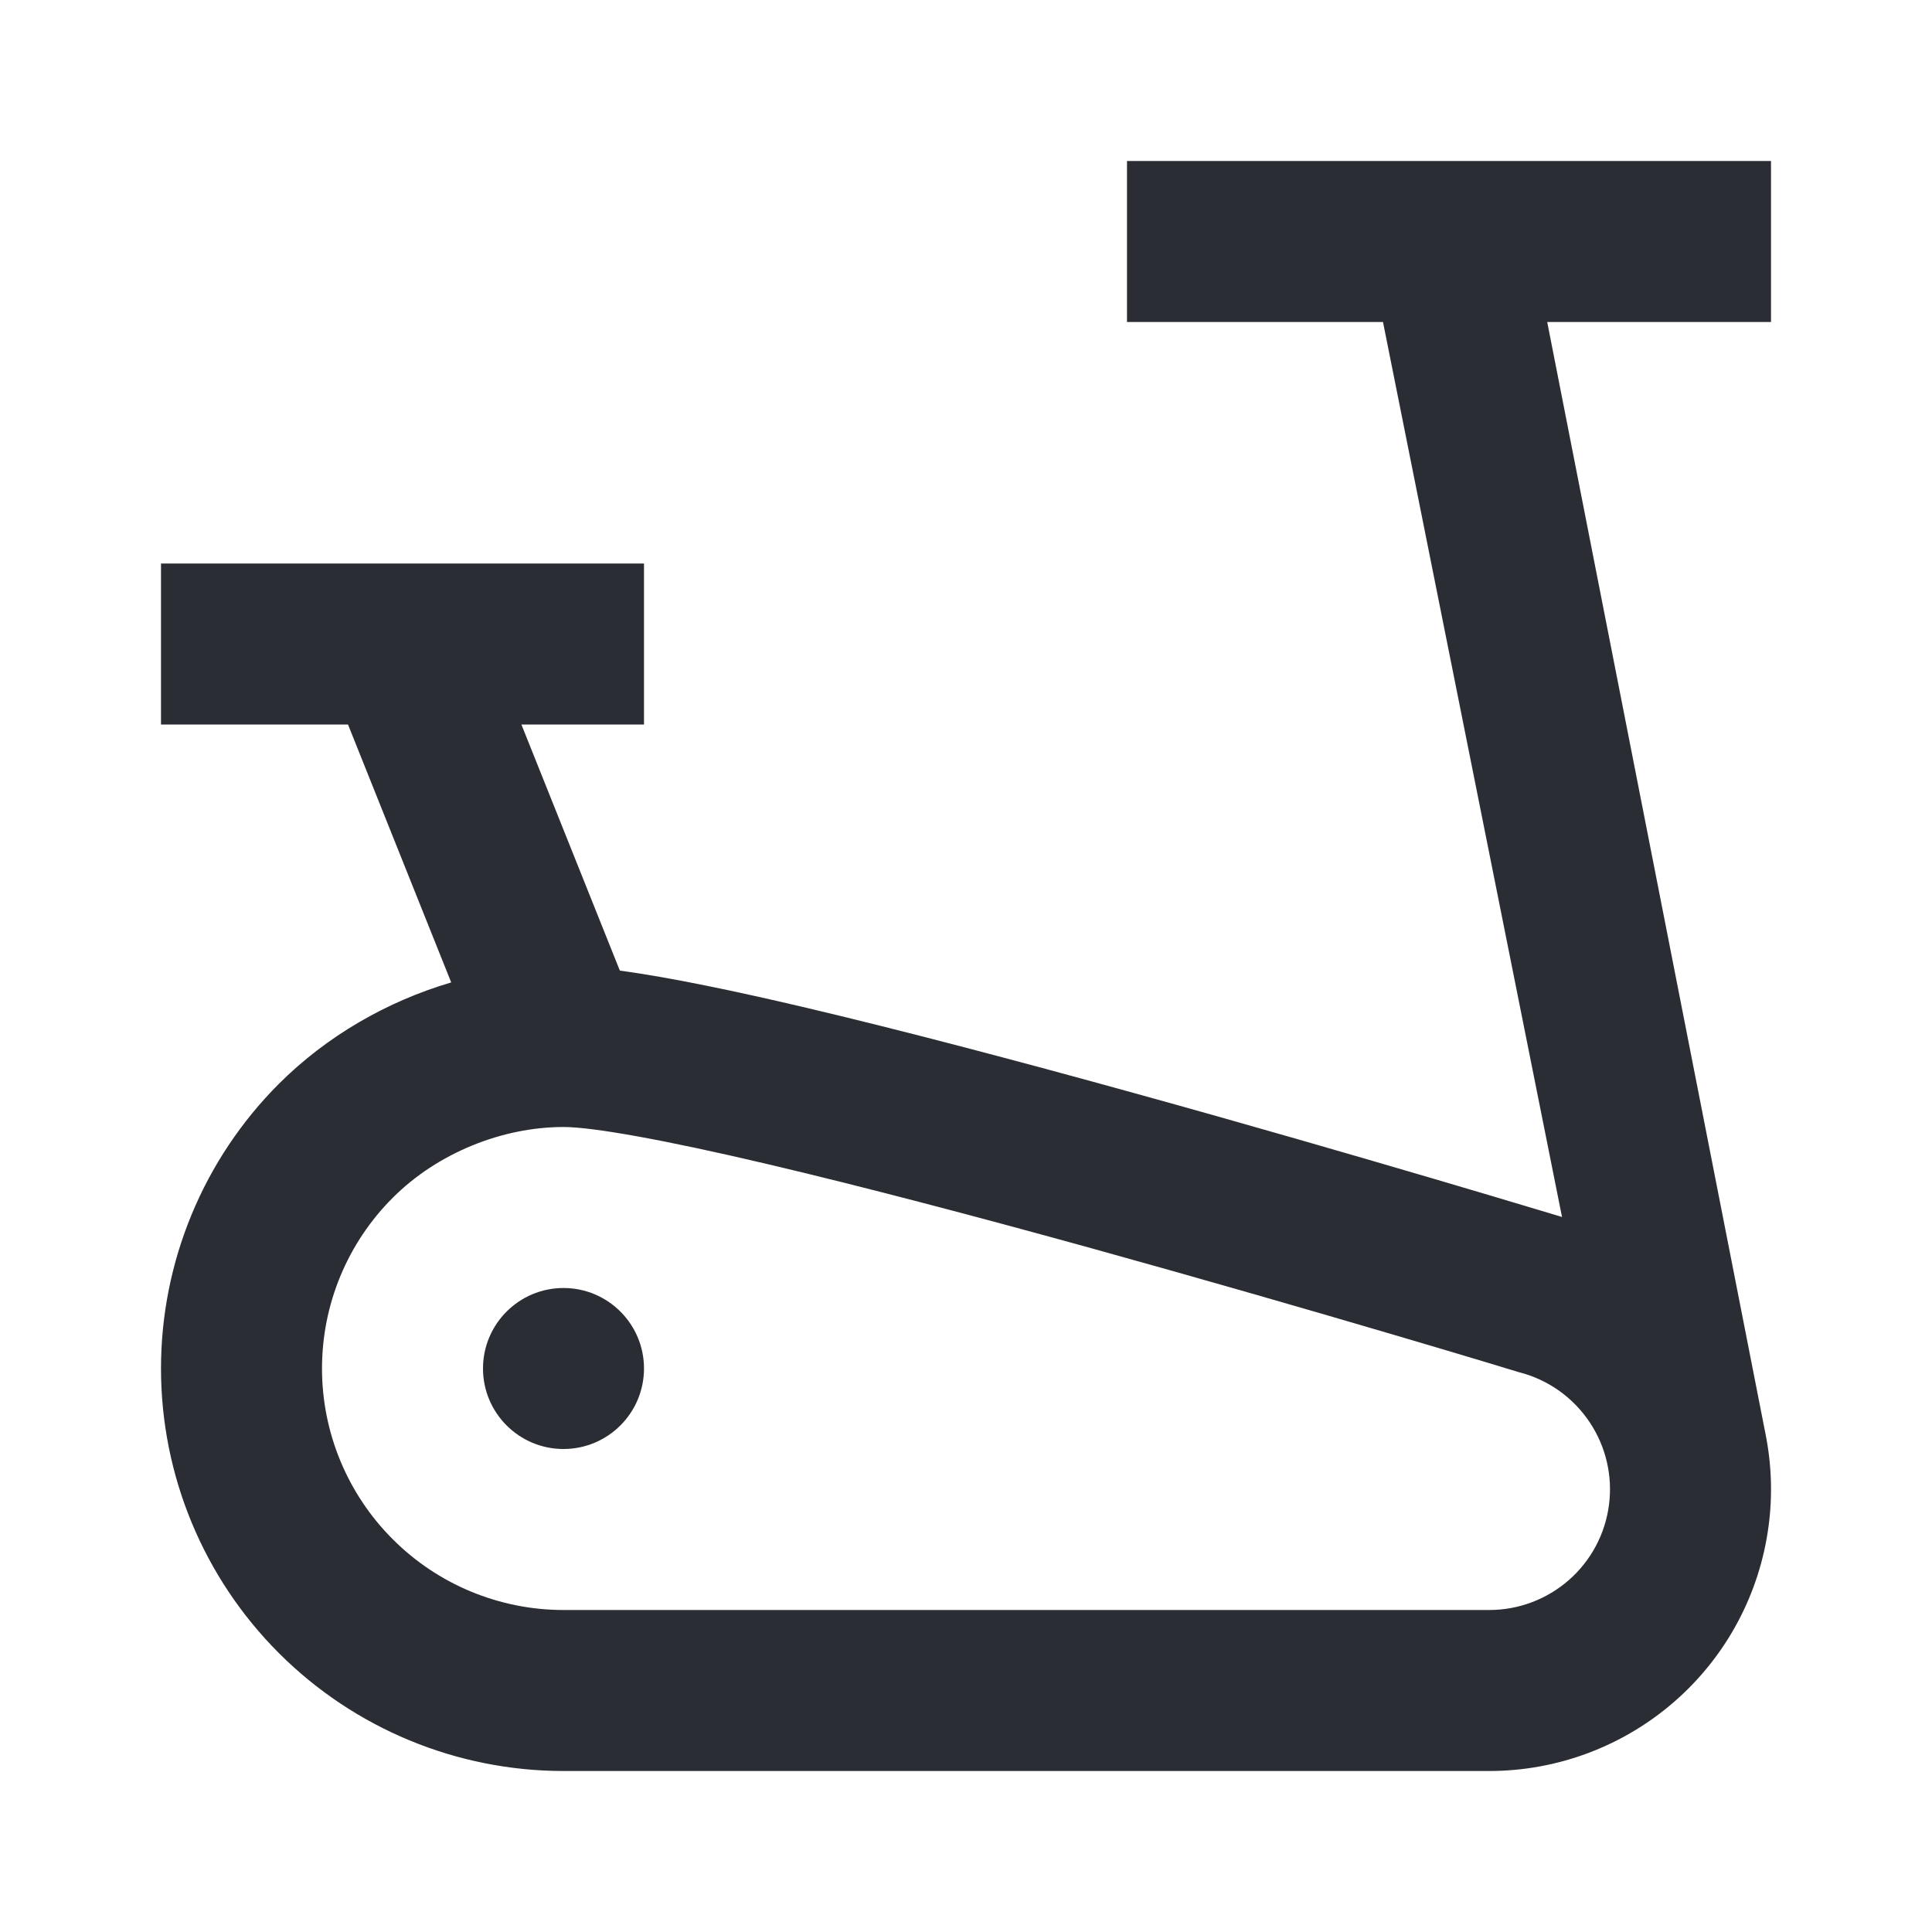 <svg width="24" height="24" viewBox="0 0 24 24" fill="none" xmlns="http://www.w3.org/2000/svg">
<path d="M7 18C7.552 18 8 17.552 8 17C8 16.448 7.552 16 7 16C6.448 16 6 16.448 6 17C6 17.552 6.448 18 7 18Z" fill="#2B2D34"/>
<path fill-rule="evenodd" clip-rule="evenodd" d="M14 4L17.18 4L19.404 15.118L19.322 15.093C19.246 15.07 19.136 15.037 18.994 14.995C18.712 14.91 18.306 14.789 17.813 14.644C16.827 14.354 15.491 13.966 14.09 13.579C12.692 13.192 11.221 12.802 9.97 12.508C9.13 12.311 8.326 12.142 7.7 12.057L6.477 9H8V7H2V9H4.323L5.605 12.204C4.811 12.438 4.062 12.867 3.464 13.464C2.527 14.402 2 15.674 2 17C2 18.326 2.527 19.598 3.464 20.535C4.402 21.473 5.674 22 7 22H18.5C19.349 22 20.169 21.691 20.808 21.131C21.446 20.572 21.859 19.799 21.97 18.957C22.021 18.573 22.007 18.187 21.932 17.814L19.22 4L22 4V2H14V4ZM4.879 14.879C5.437 14.32 6.244 14 7 14C7.362 14 8.251 14.159 9.513 14.456C10.727 14.741 12.168 15.122 13.557 15.506C14.943 15.89 16.269 16.274 17.248 16.562C17.737 16.706 18.14 16.826 18.42 16.91C18.56 16.953 18.669 16.985 18.743 17.008L18.856 17.042L18.872 17.047L18.888 17.051C19.24 17.145 19.545 17.364 19.747 17.667C19.949 17.969 20.035 18.335 19.987 18.696C19.94 19.057 19.763 19.388 19.489 19.628C19.215 19.868 18.864 20 18.5 20H7C6.204 20 5.441 19.684 4.879 19.121C4.316 18.559 4 17.796 4 17C4 16.204 4.316 15.441 4.879 14.879Z" fill="#2B2D34"/>
</svg>
